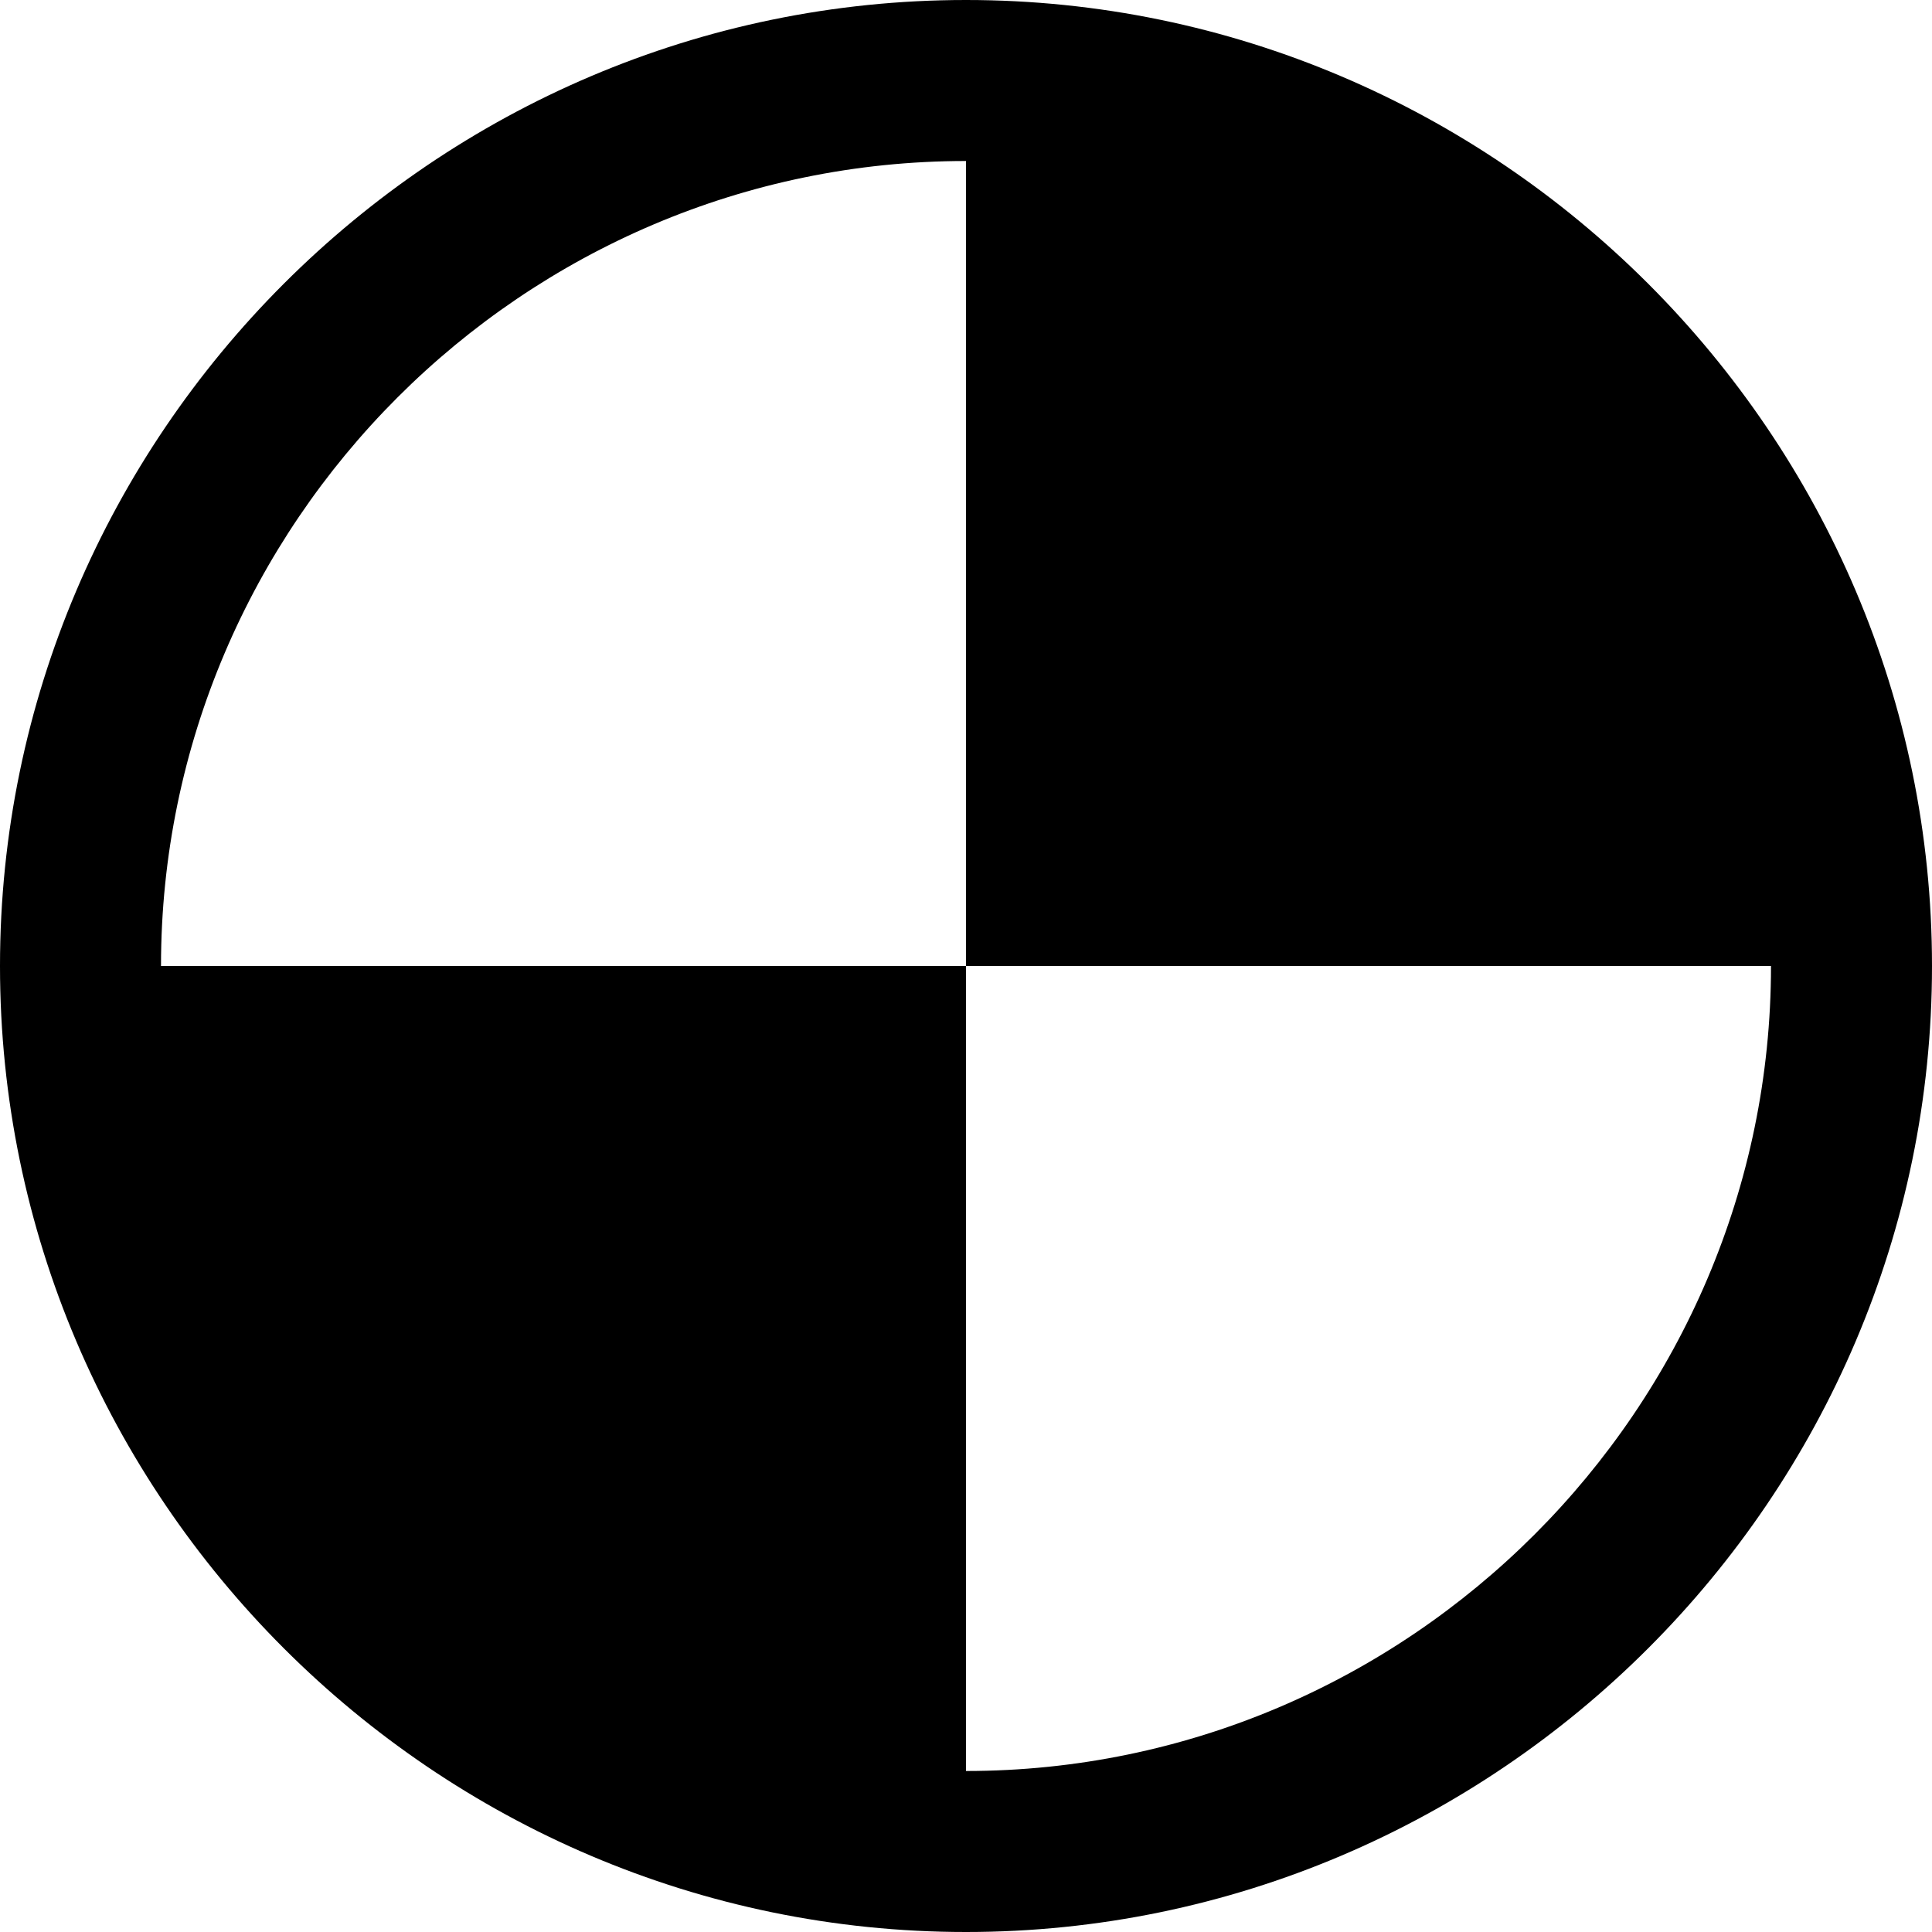 <?xml version="1.0" encoding="utf-8"?>
<!-- Generator: Adobe Illustrator 19.2.1, SVG Export Plug-In . SVG Version: 6.00 Build 0)  -->
<!DOCTYPE svg PUBLIC "-//W3C//DTD SVG 1.1//EN" "http://www.w3.org/Graphics/SVG/1.1/DTD/svg11.dtd">
<svg version="1.1" xmlns="http://www.w3.org/2000/svg" xmlns:xlink="http://www.w3.org/1999/xlink" x="0px" y="0px"
	 viewBox="0 0 24 24" enable-background="new 0 0 24 24" xml:space="preserve">
<g id="Layer_1">
	<path d="M12,0C5.4,0,0,5.4,0,12s5.4,12,12,12s12-5.4,12-12S18.6,0,12,0z M12,22V12H2C2,6.5,6.5,2,12,2v10h10C22,17.5,17.5,22,12,22
		z"/>
</g>
<g id="Layer_2" display="none">
	<circle display="inline" fill="none" stroke="#ED1C24" stroke-width="2" stroke-miterlimit="10" cx="12" cy="12" r="11"/>
	<g display="inline">
		<path fill="#ED1C24" d="M12,1v11h11C23,5.9,18.1,1,12,1L12,1z"/>
	</g>
	<g display="inline">
		<path fill="#ED1C24" d="M12,12H1c0,6.1,4.9,11,11,11V12L12,12z"/>
	</g>
</g>
</svg>
